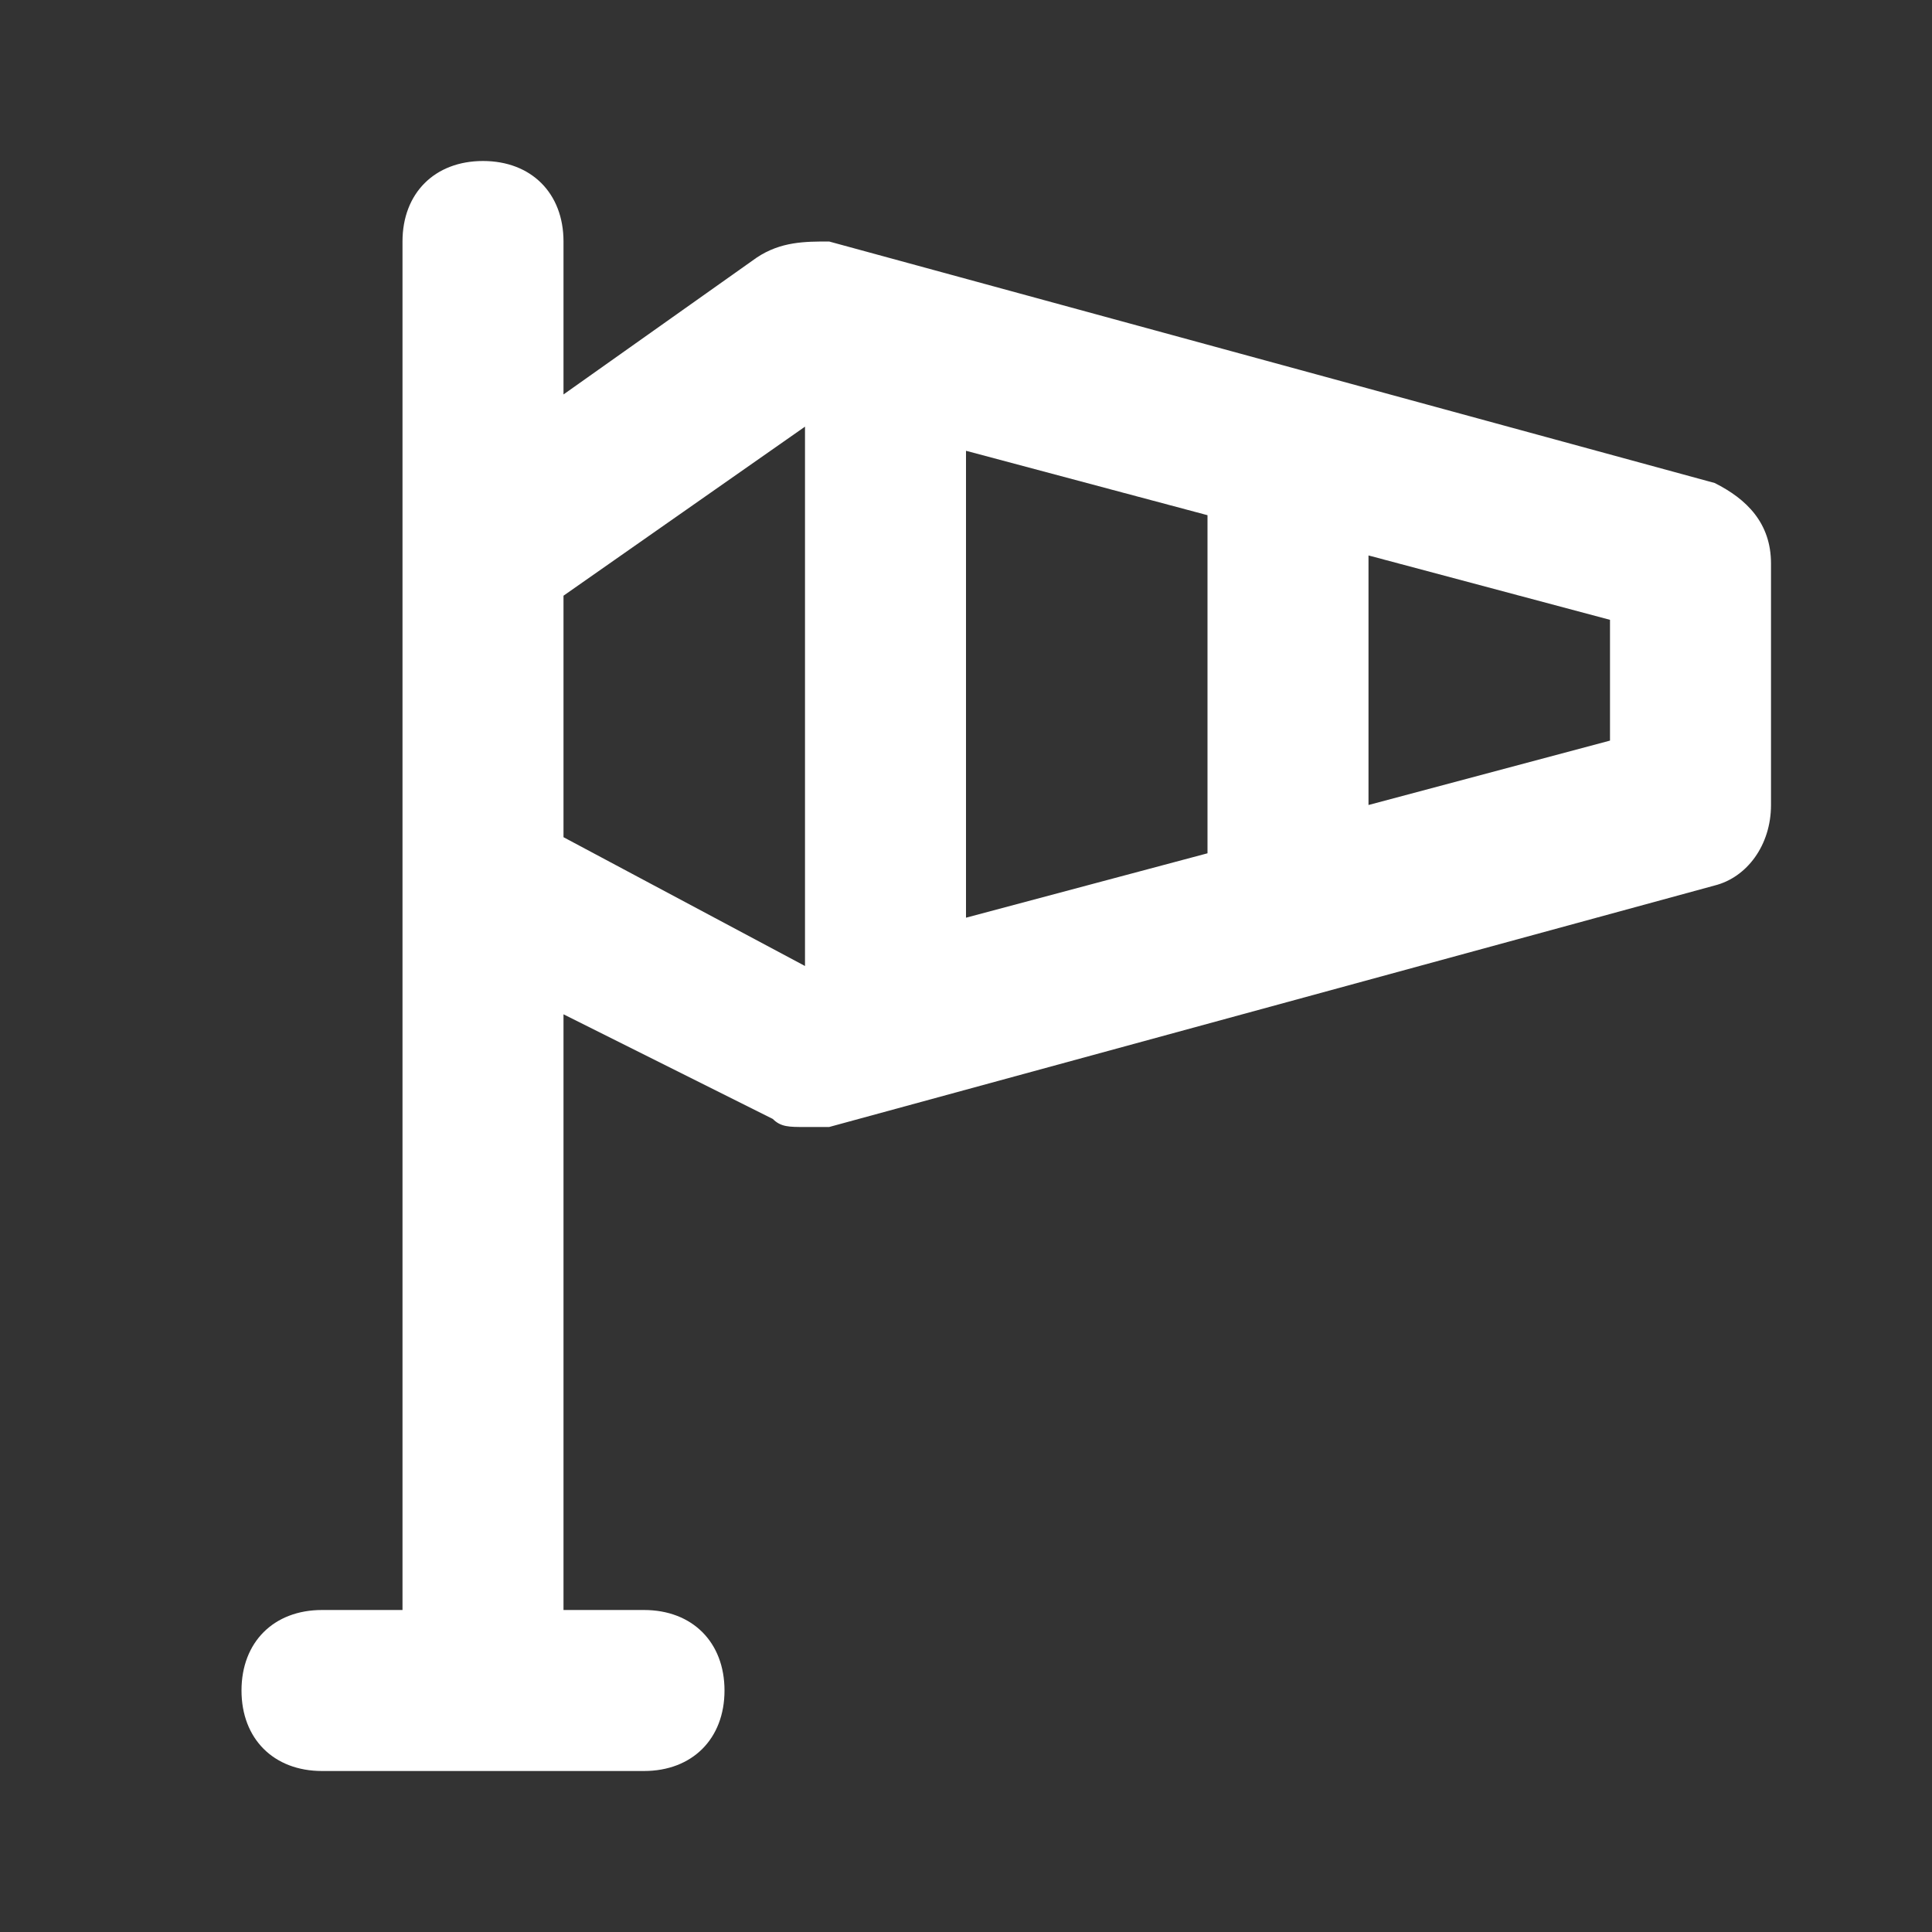 <?xml version="1.0" ?><svg version="1.1" viewBox="0 0 24 24" xml:space="preserve" xmlns="http://www.w3.org/2000/svg" xmlns:xlink="http://www.w3.org/1999/xlink"><rect x="0" y="0" width="24" height="24" fill="#333333" stroke="none"/><g id="wind"><path fill="#ffffff" d="M21.3,6l-11-3C10,3,9.7,3,9.4,3.2L7,4.9V3c0-0.6-0.4-1-1-1S5,2.4,5,3v17H4c-0.6,0-1,0.4-1,1s0.4,1,1,1h4c0.6,0,1-0.4,1-1   s-0.4-1-1-1H7v-7.4l2.6,1.3C9.7,14,9.8,14,10,14c0.1,0,0.2,0,0.3,0l11-3c0.4-0.1,0.7-0.5,0.7-1V7C22,6.5,21.7,6.2,21.3,6z M12,5.6   l3,0.8v4.2l-3,0.8V5.6z M7,10.4l0-3l3-2.1v6.7L7,10.4z M20,9.2l-3,0.8V6.9l3,0.8V9.2z"/></g></svg>